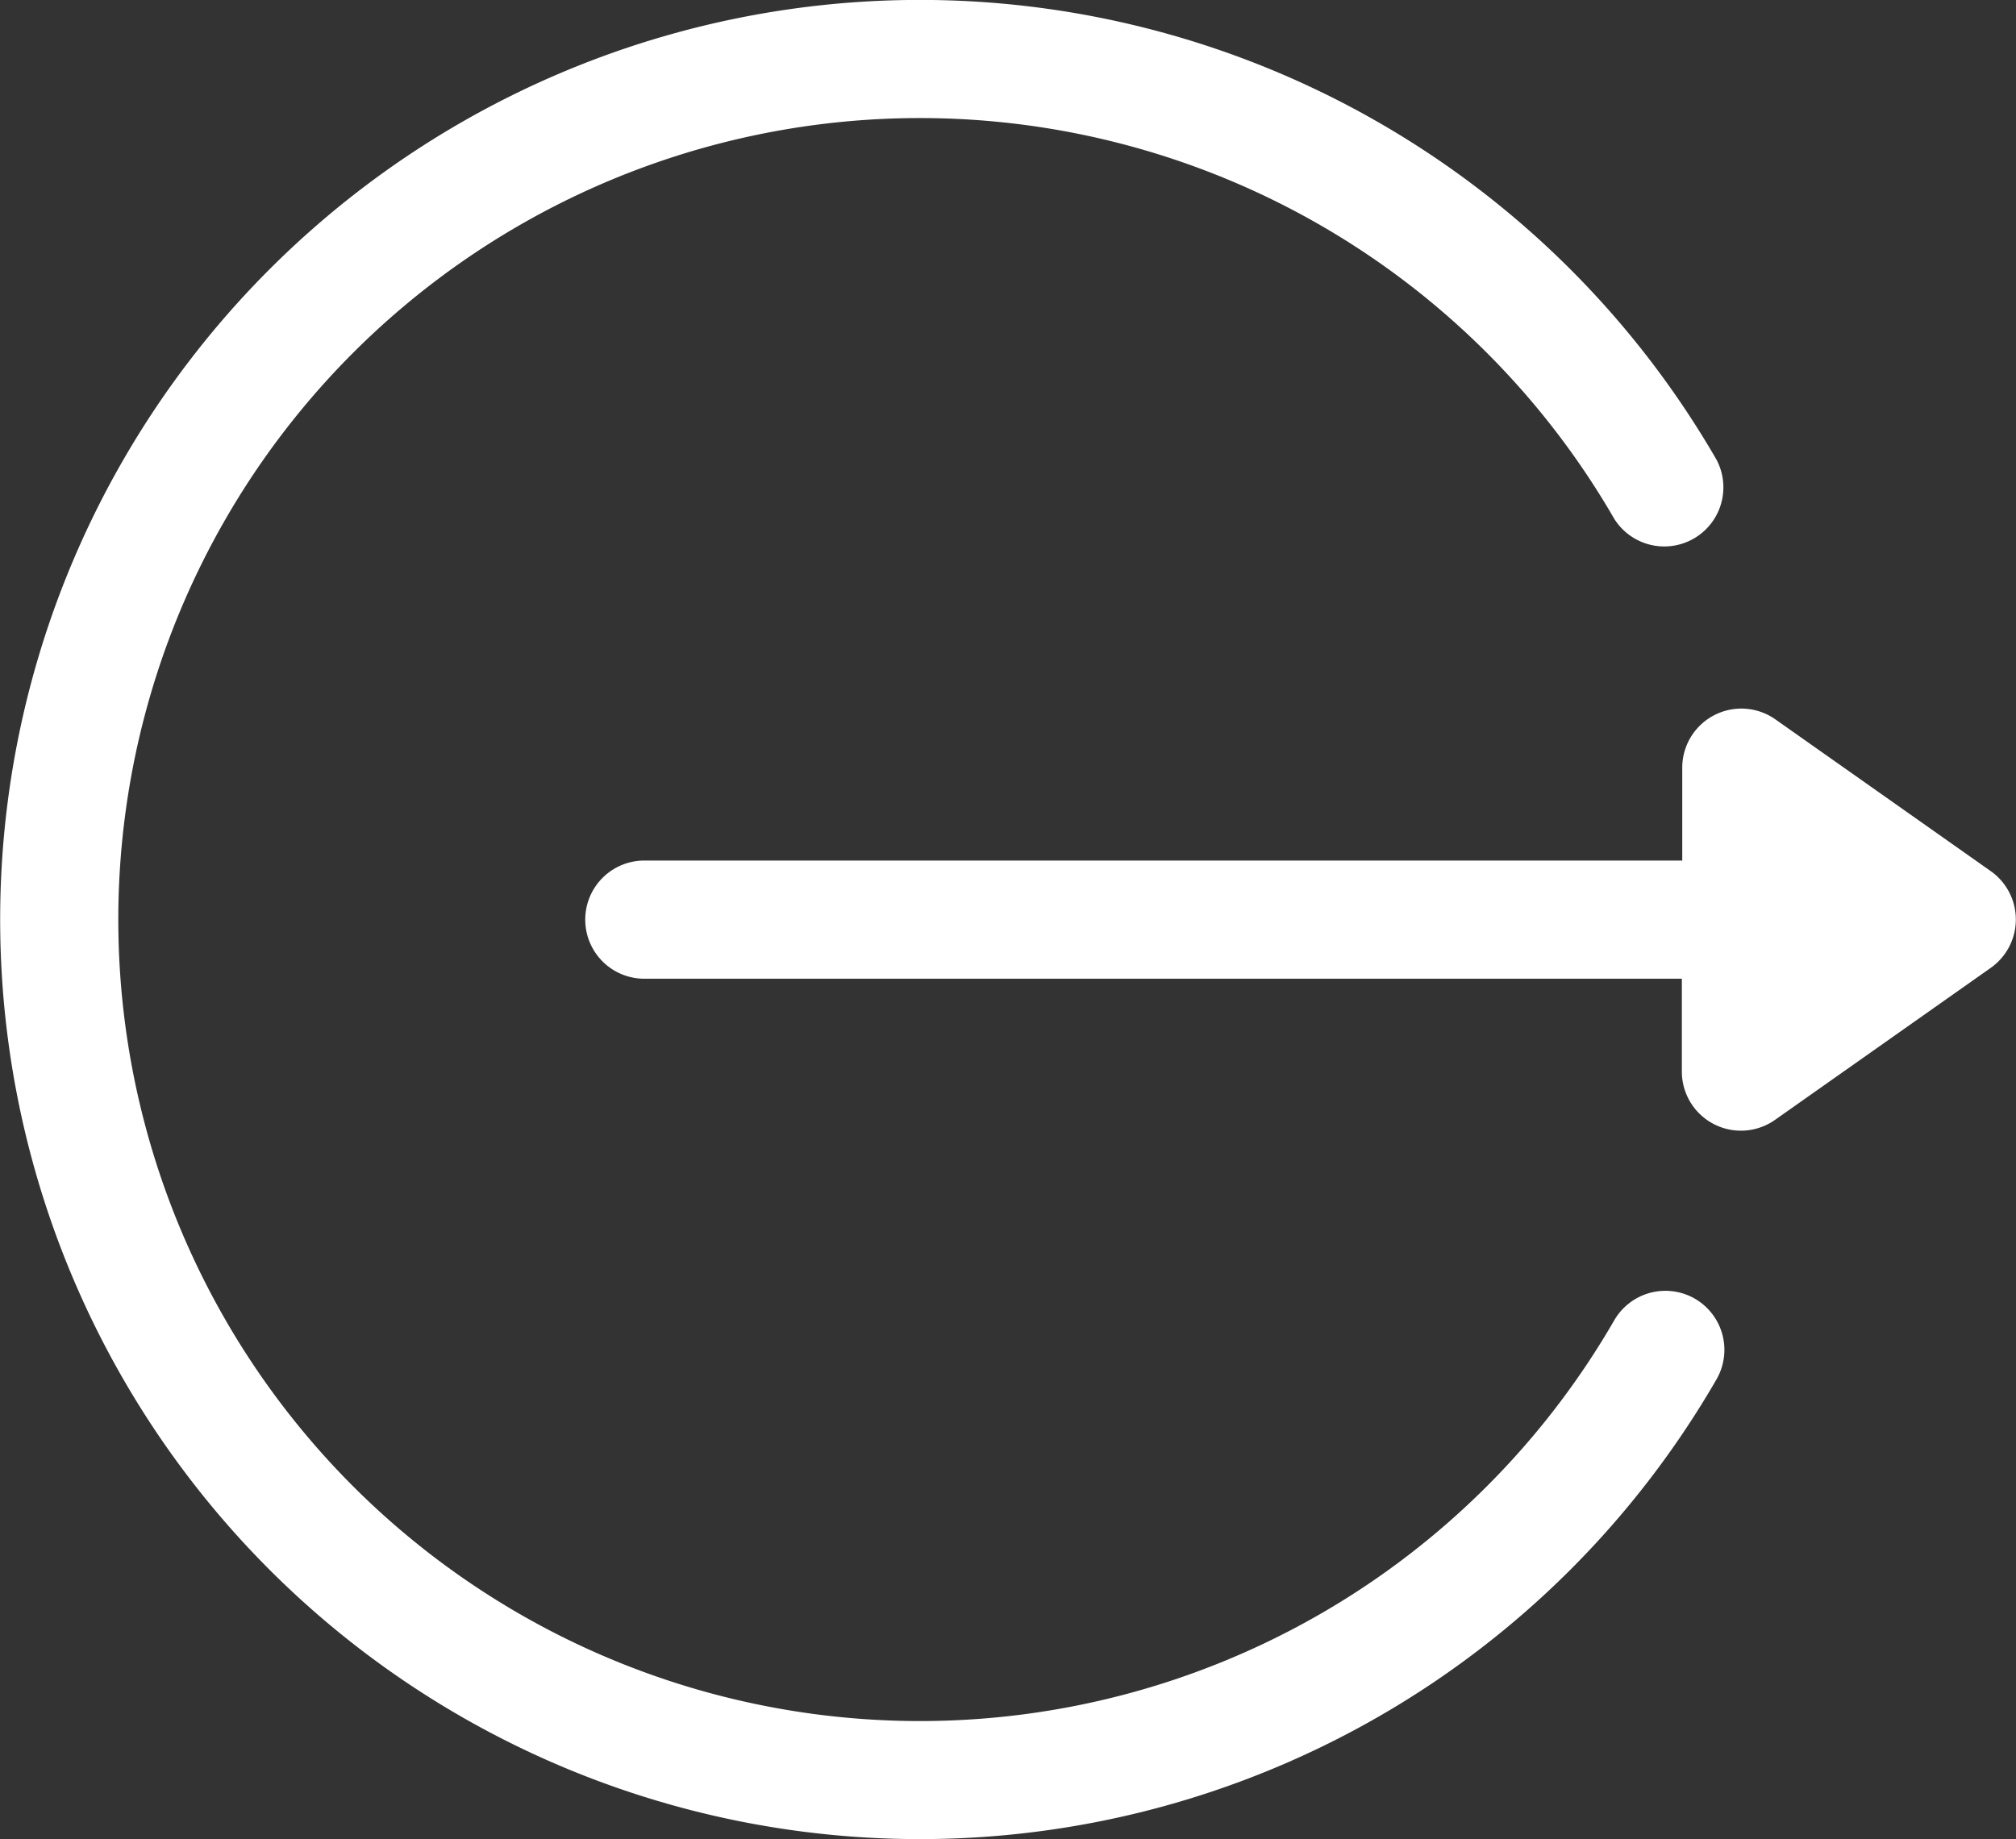 <svg xmlns="http://www.w3.org/2000/svg" width="24.73" height="22.566" viewBox="0 0 24.73 22.566">
  <rect x="0" y="0" width="24.73" height="22.566" fill="#333333" stroke="none"/>
  <g id="logout" transform="translate(0 -22.397)">
    <g id="Group_18375" data-name="Group 18375" transform="translate(7.206 31.089)">
      <g id="Group_18374" data-name="Group 18374" transform="translate(0 0)">
        <path id="Path_37180" data-name="Path 37180" d="M166.413,204.357l-2.646-1.865a.725.725,0,0,0-1.142.592v1.141H149.92a.725.725,0,1,0,0,1.449h12.7v1.141a.725.725,0,0,0,1.142.592l2.646-1.865A.726.726,0,0,0,166.413,204.357Z" transform="translate(-149.195 -202.358)" fill="#fff"/>
      </g>
    </g>
    <g id="Group_18377" data-name="Group 18377" transform="translate(0 22.397)">
      <g id="Group_18376" data-name="Group 18376" transform="translate(0 0)">
        <path id="Path_37181" data-name="Path 37181" d="M20.792,38.332a.725.725,0,0,0-.99.264,9.834,9.834,0,1,1,0-9.833.725.725,0,0,0,1.254-.726,11.283,11.283,0,1,0,0,11.284A.725.725,0,0,0,20.792,38.332Z" transform="translate(0 -22.397)" fill="#fff"/>
      </g>
    </g>
  </g>
</svg>